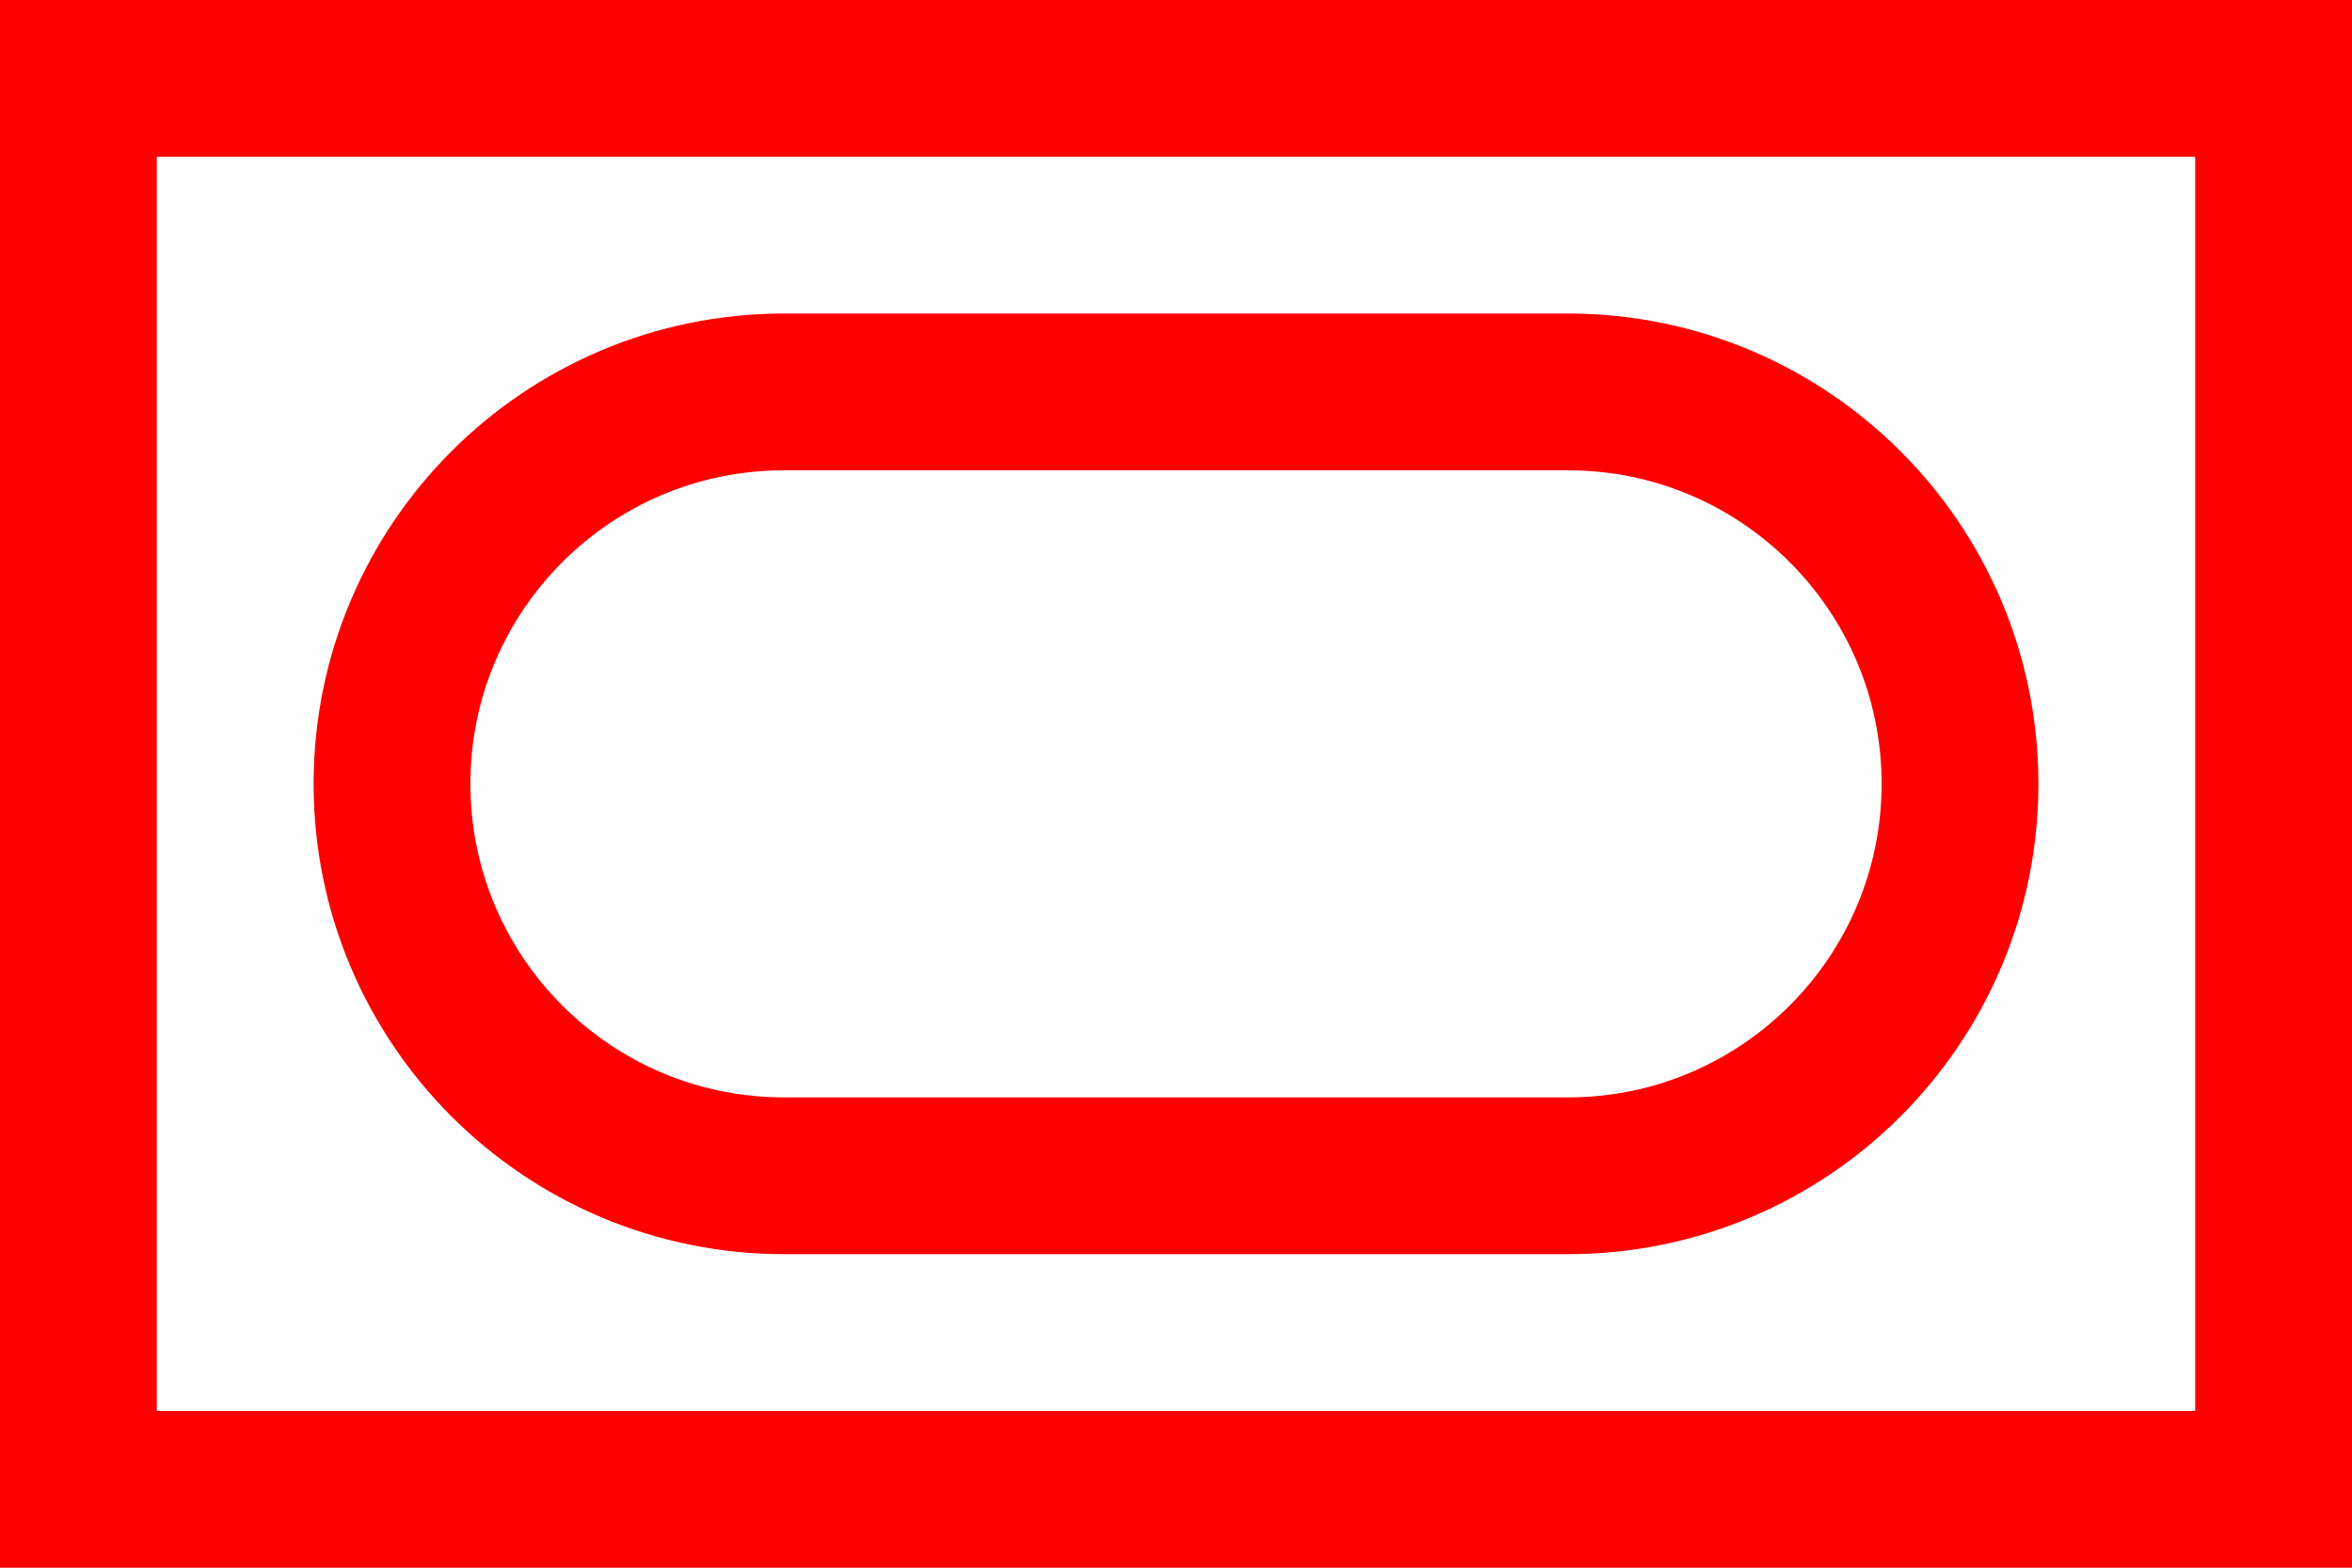 <?xml version="1.0" encoding="utf-8"?>
<!-- Generator: Adobe Illustrator 26.0.2, SVG Export Plug-In . SVG Version: 6.00 Build 0)  -->
<svg version="1.1" id="Layer_1" xmlns="http://www.w3.org/2000/svg" xmlns:xlink="http://www.w3.org/1999/xlink" x="0px" y="0px"
	 viewBox="0 0 300 200" style="enable-background:new 0 0 300 200;" xml:space="preserve">
<style type="text/css">
	.st0{fill:none;stroke:#FF0000;stroke-width:20;stroke-miterlimit:10;}
</style>
<path class="st0" d="M100,50h100c27.6,0,50,22.4,50,50l0,0c0,27.6-22.4,50-50,50H100c-27.6,0-50-22.4-50-50l0,0
	C50,72.4,72.4,50,100,50z"/>
<path class="st0" d="M10,10h280v180H10V10z"/>
</svg>
